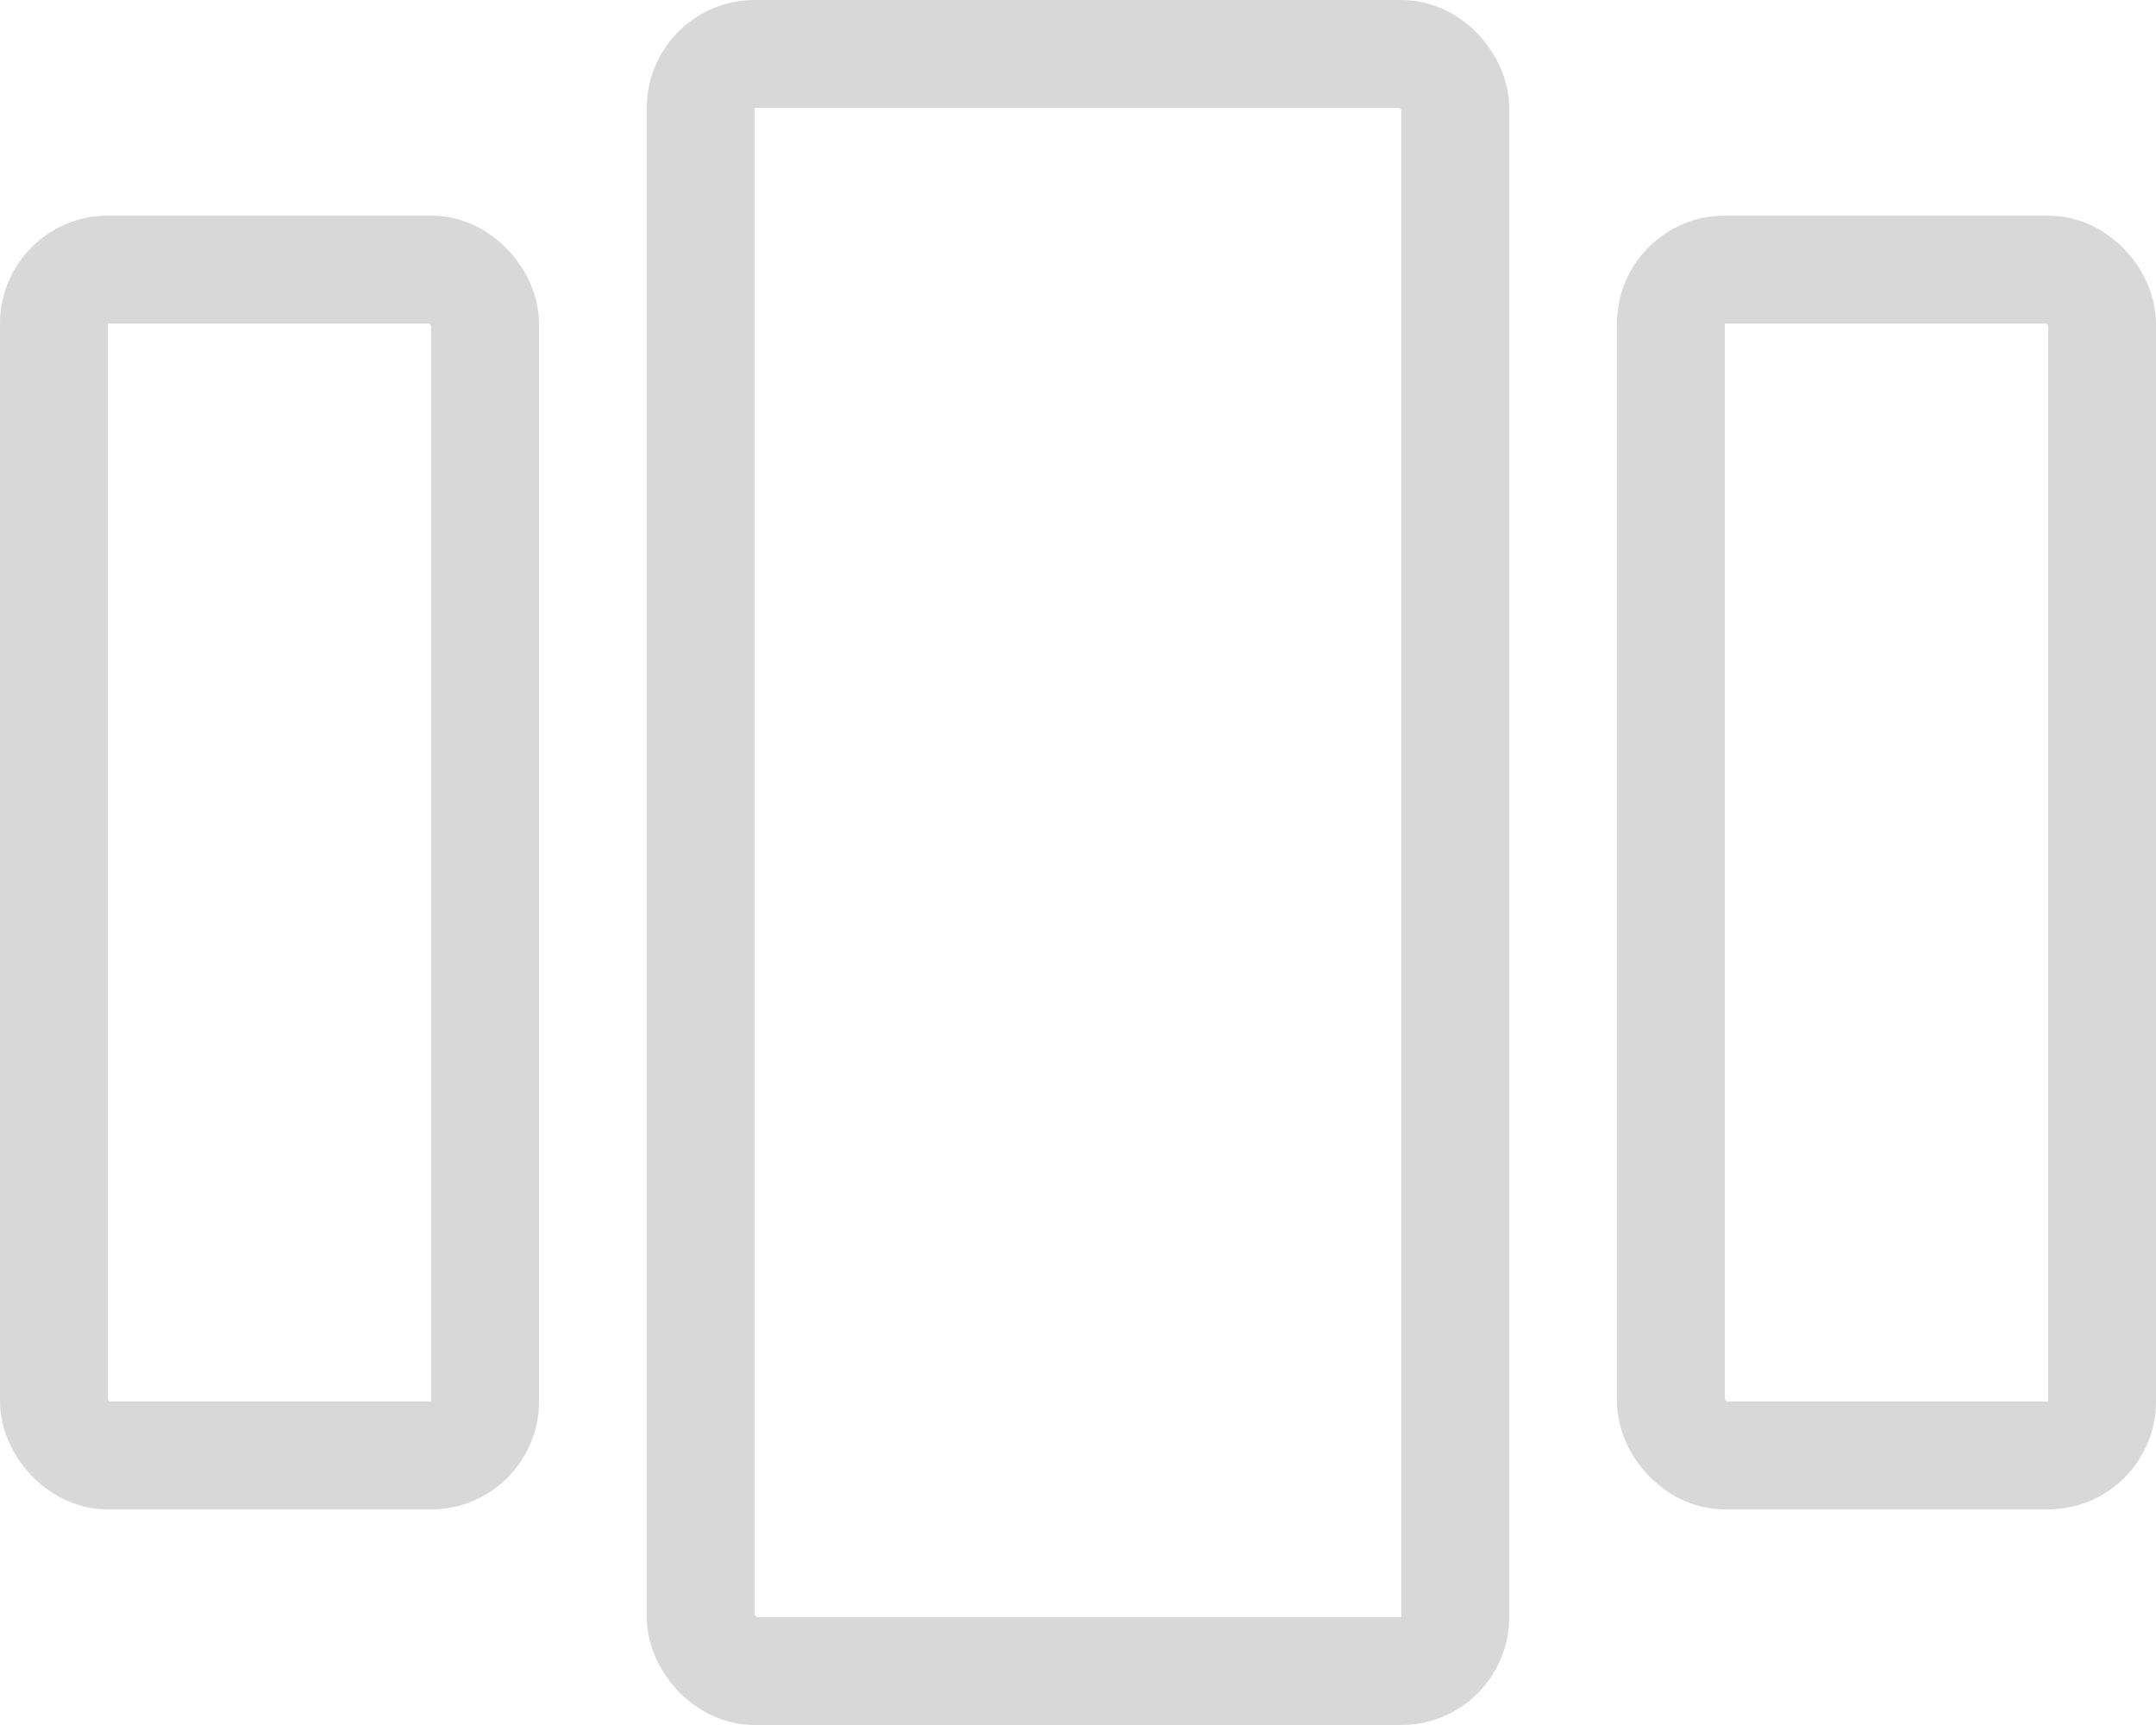 <svg xmlns="http://www.w3.org/2000/svg" width="20" height="16" fill="none" viewBox="0 0 20 16"><rect width="7" height="15" x="6.5" y=".5" stroke="#D8D8D8" rx=".5"/><rect width="4" height="11" x="15.5" y="2.5" stroke="#D8D8D8" rx=".5"/><rect width="4" height="11" x=".5" y="2.5" stroke="#D8D8D8" rx=".5"/></svg>